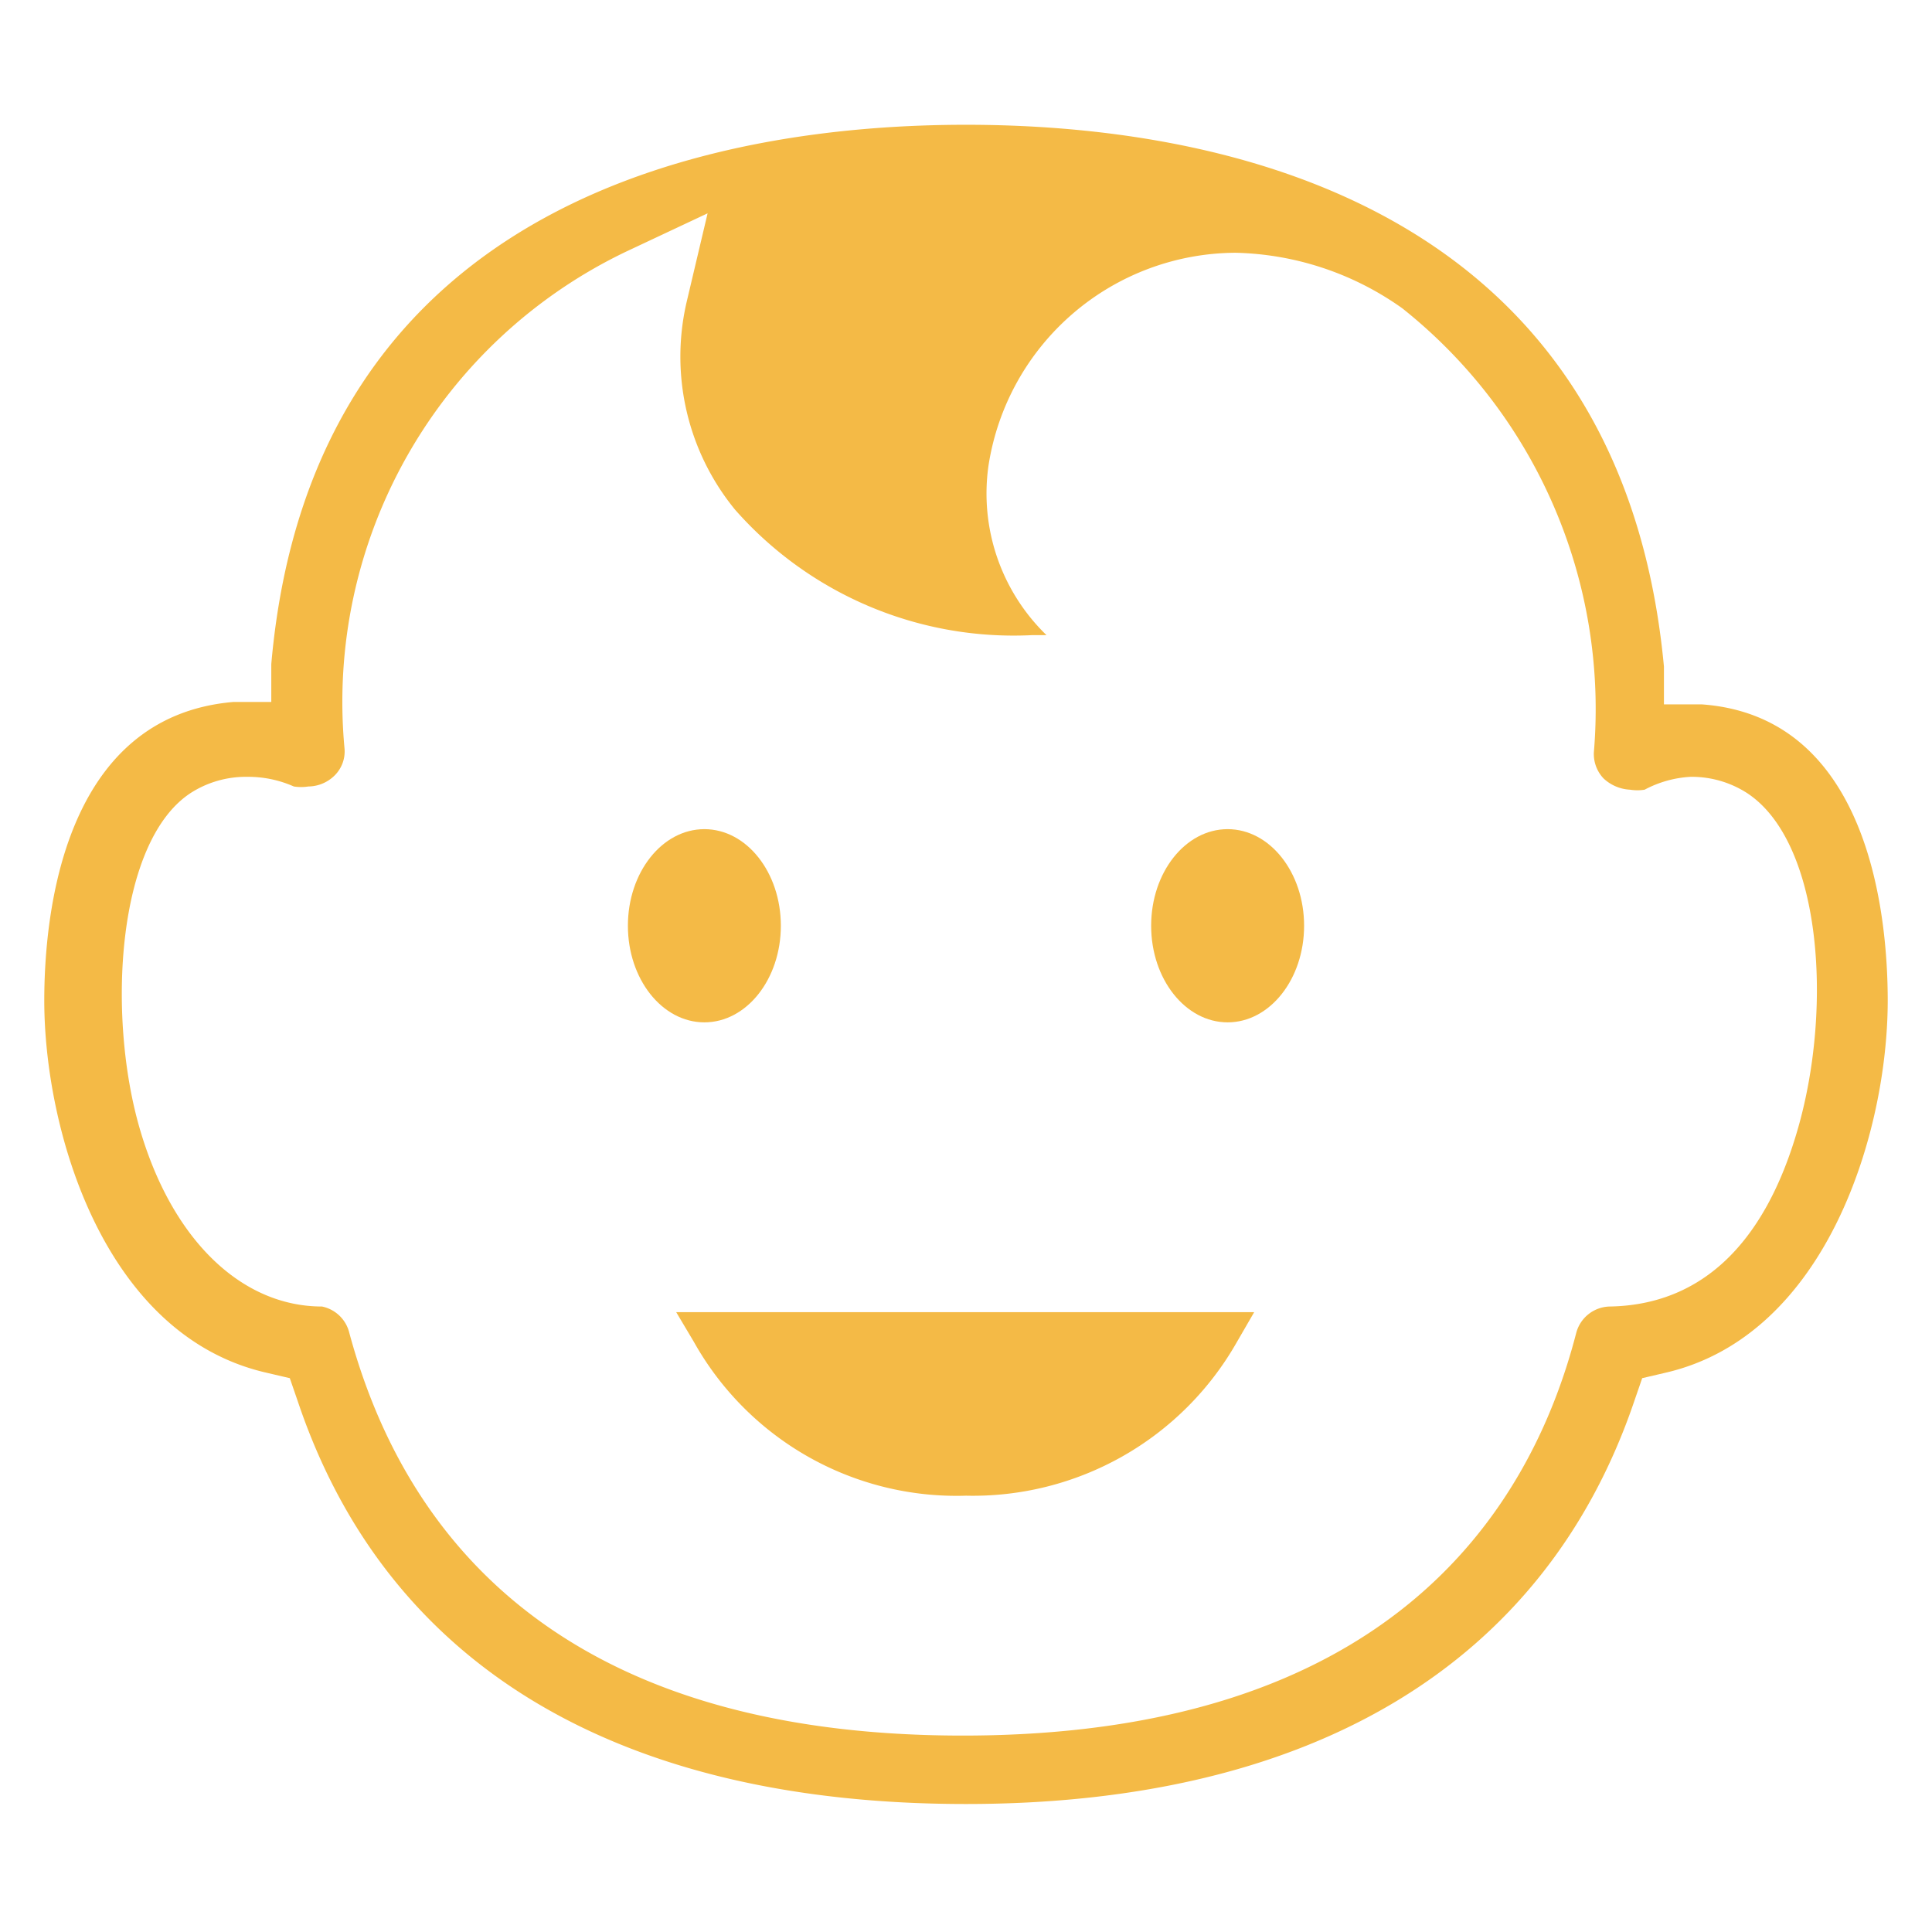 <svg id="iconmonstr" xmlns="http://www.w3.org/2000/svg" viewBox="0 0 24 24"><defs><style>.cls-1{fill:#f4ba46;}</style></defs><title>Artboard 1</title><path class="cls-1" d="M21.14,8.75l-.47,0,0-.47C20.12,2.42,15,1.55,12,1.55s-8.12.87-8.63,6.7l0,.47-.47,0C.78,8.9.55,11.37.55,12.43c0,1.6.73,4.15,2.75,4.62l.3.07.1.29c1.11,3.3,4,5,8.3,5s7.19-1.74,8.3-5l.1-.29.3-.07c2-.47,2.75-3,2.75-4.62C23.45,11.37,23.22,8.9,21.14,8.75ZM20,16.23a.44.44,0,0,0-.42.33c-.59,2.28-2.39,5-7.62,5s-7-2.71-7.62-5A.44.44,0,0,0,4,16.23c-1,0-1.87-.83-2.27-2.23s-.28-3.55.64-4.15a1.27,1.27,0,0,1,.7-.2,1.4,1.4,0,0,1,.58.12.58.58,0,0,0,.18,0,.47.47,0,0,0,.33-.14.42.42,0,0,0,.12-.33A6.2,6.2,0,0,1,7.79,3.12l1-.47-.26,1.1a3,3,0,0,0,.6,2.58,4.61,4.61,0,0,0,3.69,1.56H13a2.45,2.45,0,0,1-.72-2.11,3.12,3.12,0,0,1,3.07-2.64,3.71,3.71,0,0,1,2.07.69,6.36,6.36,0,0,1,2.38,5.51.44.44,0,0,0,.12.33.52.52,0,0,0,.33.14.58.58,0,0,0,.18,0A1.37,1.37,0,0,1,21,9.65a1.27,1.27,0,0,1,.7.2c.92.6,1.07,2.63.64,4.15S21.08,16.21,20,16.23Z"/><path class="cls-1" d="M8.62,16.67A3.74,3.74,0,0,0,12,18.58a3.77,3.77,0,0,0,3.36-1.9l.22-.38H8.4Z"/><ellipse class="cls-1" cx="15.25" cy="11.5" rx="0.95" ry="1.2"/><ellipse class="cls-1" cx="8.75" cy="11.5" rx="0.95" ry="1.2"/></svg>